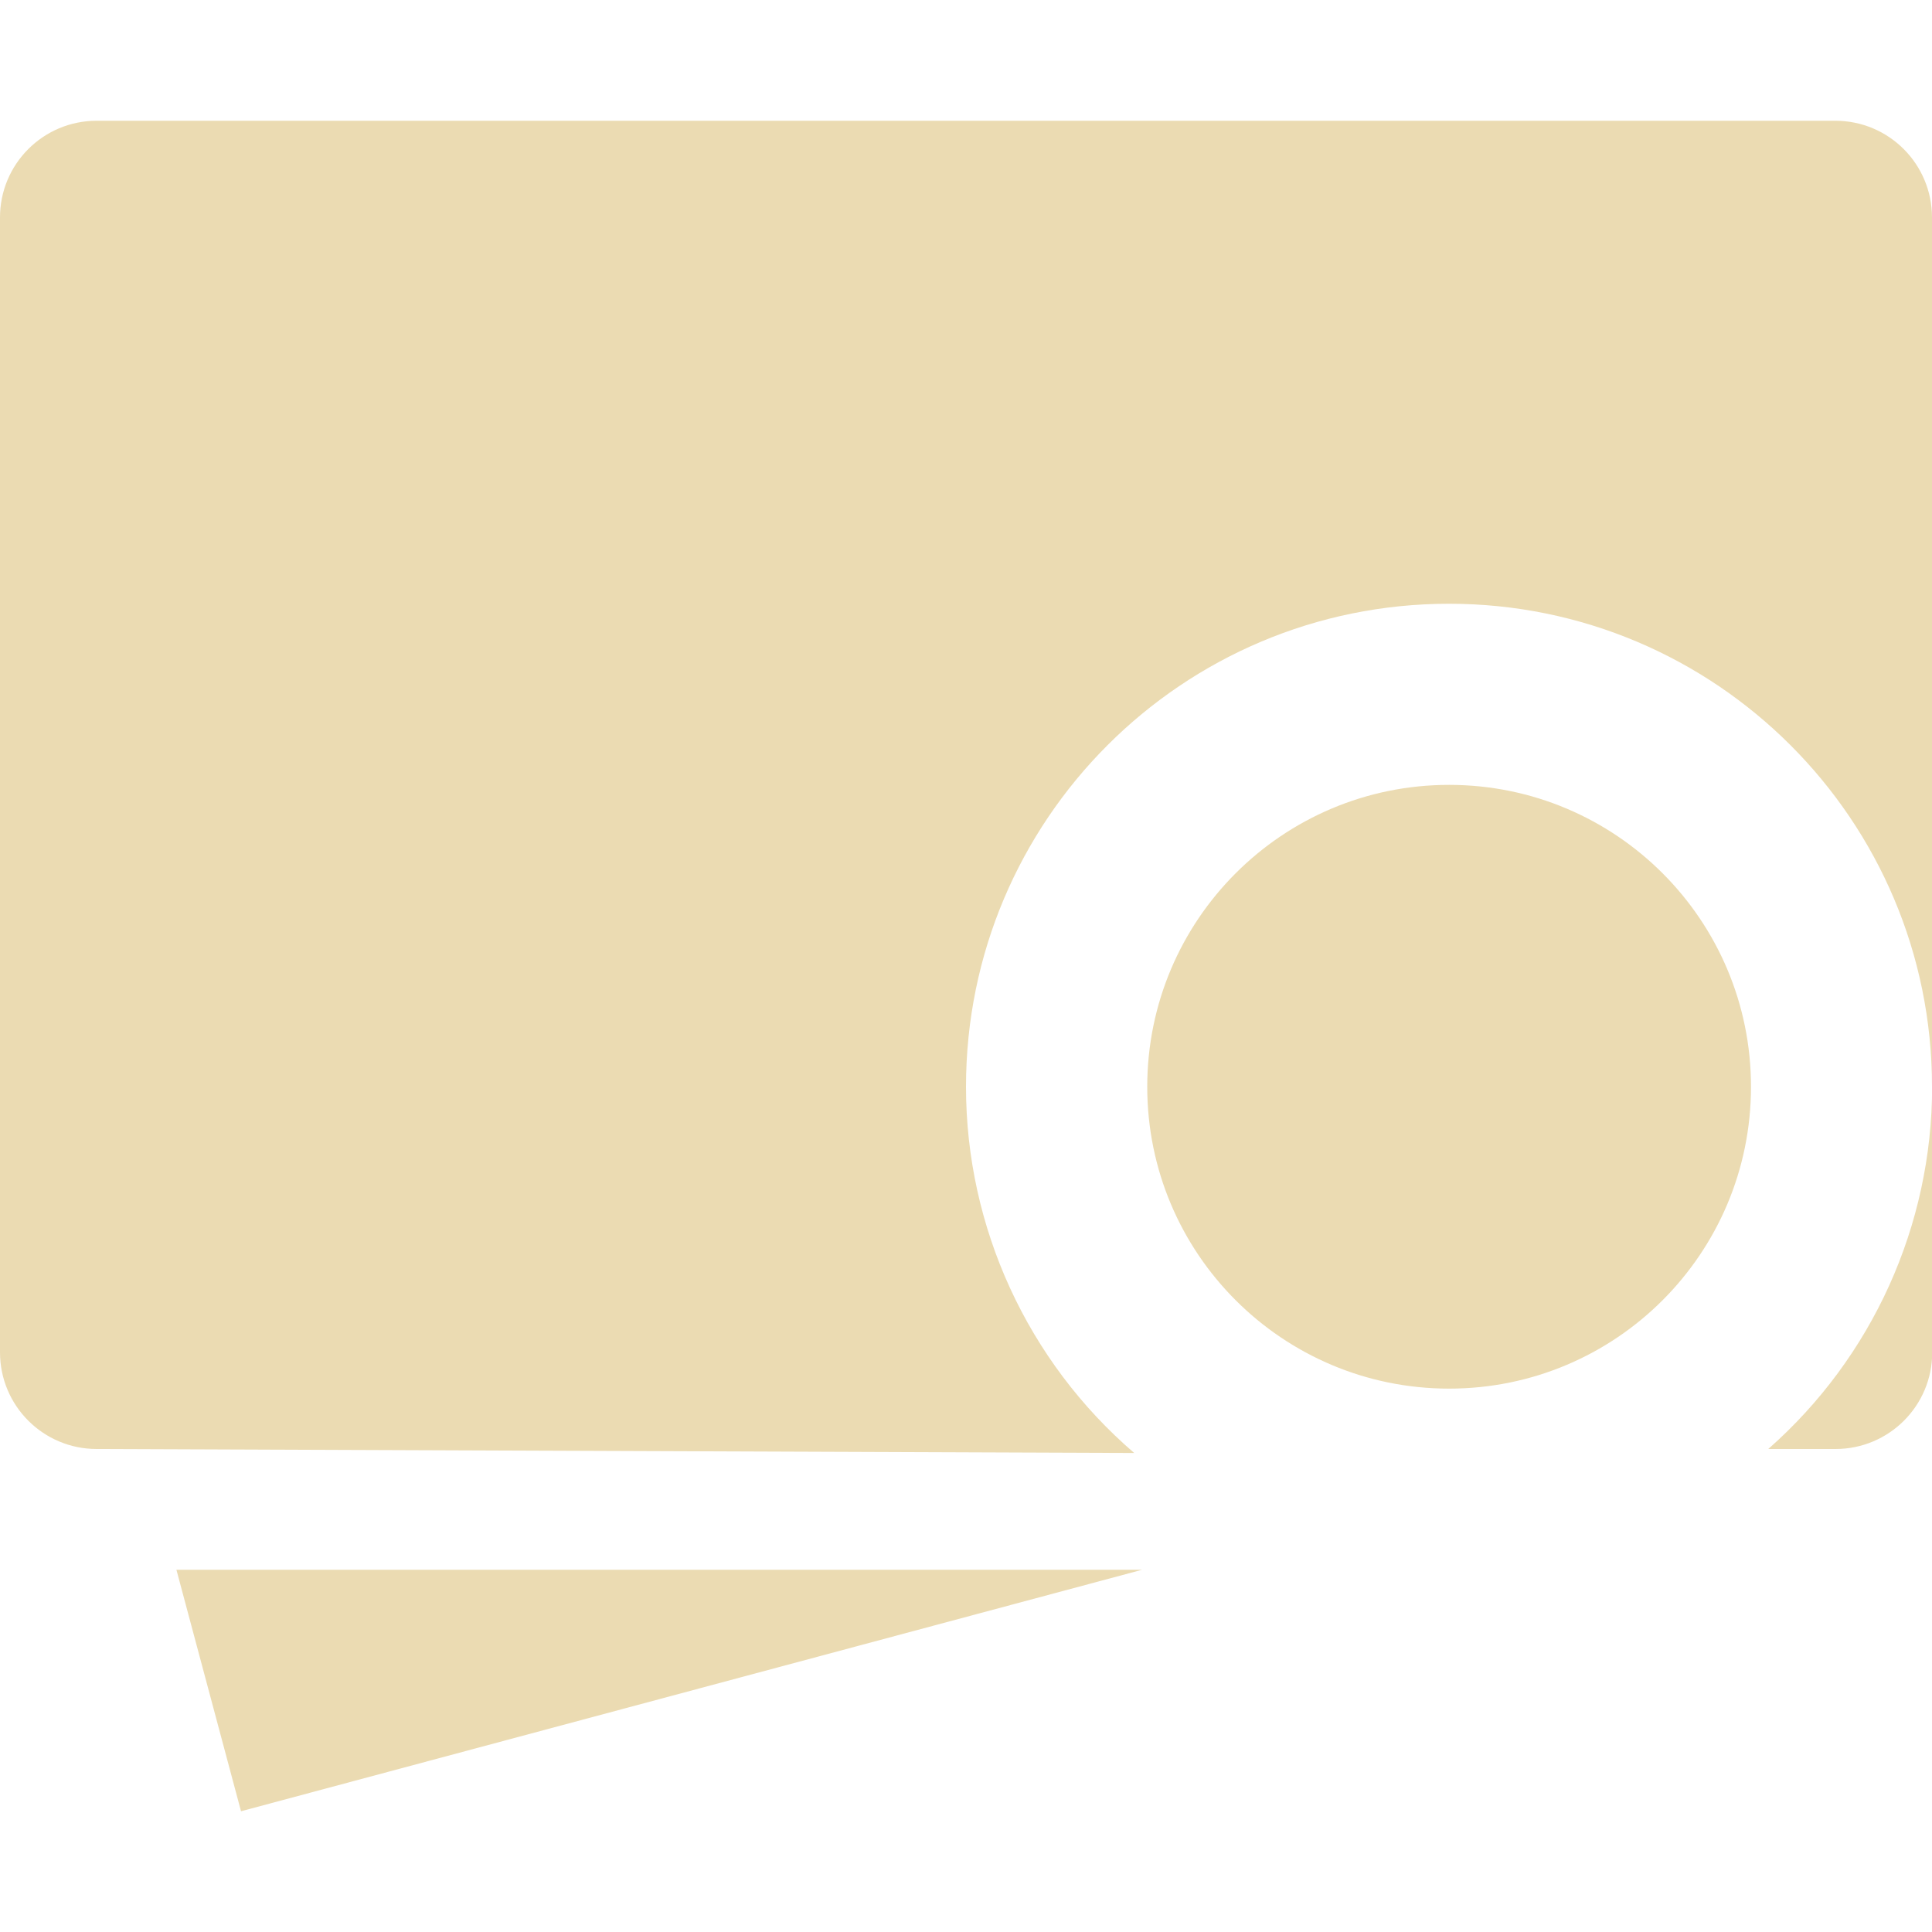 <svg width="16" height="16" version="1.1" xmlns="http://www.w3.org/2000/svg">
  <defs>
    <style type="text/css" id="current-color-scheme">.ColorScheme-Text { color:#ebdbb2; } .ColorScheme-Highlight { color:#458588; }</style>
  </defs>
  <path class="ColorScheme-Text" fill="currentColor" d="m0.801 1c-0.443 0-0.801 0.358-0.801 0.801v9.398c0 0.443 0.358 0.801 0.801 0.801l8.592 0.033c-0.884-0.76-1.393-1.868-1.393-3.033 0-2.209 1.791-4 4-4s4 1.791 4 4v-7.199c0-0.443-0.358-0.801-0.801-0.801h-14.4zm15.2 8c-8.03e-4 1.149-0.495 2.241-1.357 3h0.557c0.443 0 0.801-0.358 0.801-0.801v-2.199zm-4-2.5c-1.381 0-2.5 1.119-2.5 2.5 0 1.381 1.119 2.5 2.5 2.5 1.381 0 2.5-1.119 2.5-2.5 0-1.381-1.119-2.5-2.5-2.5zm-10.54 6.5 0.535 2 7.463-2h-7.998z"/>
</svg>

